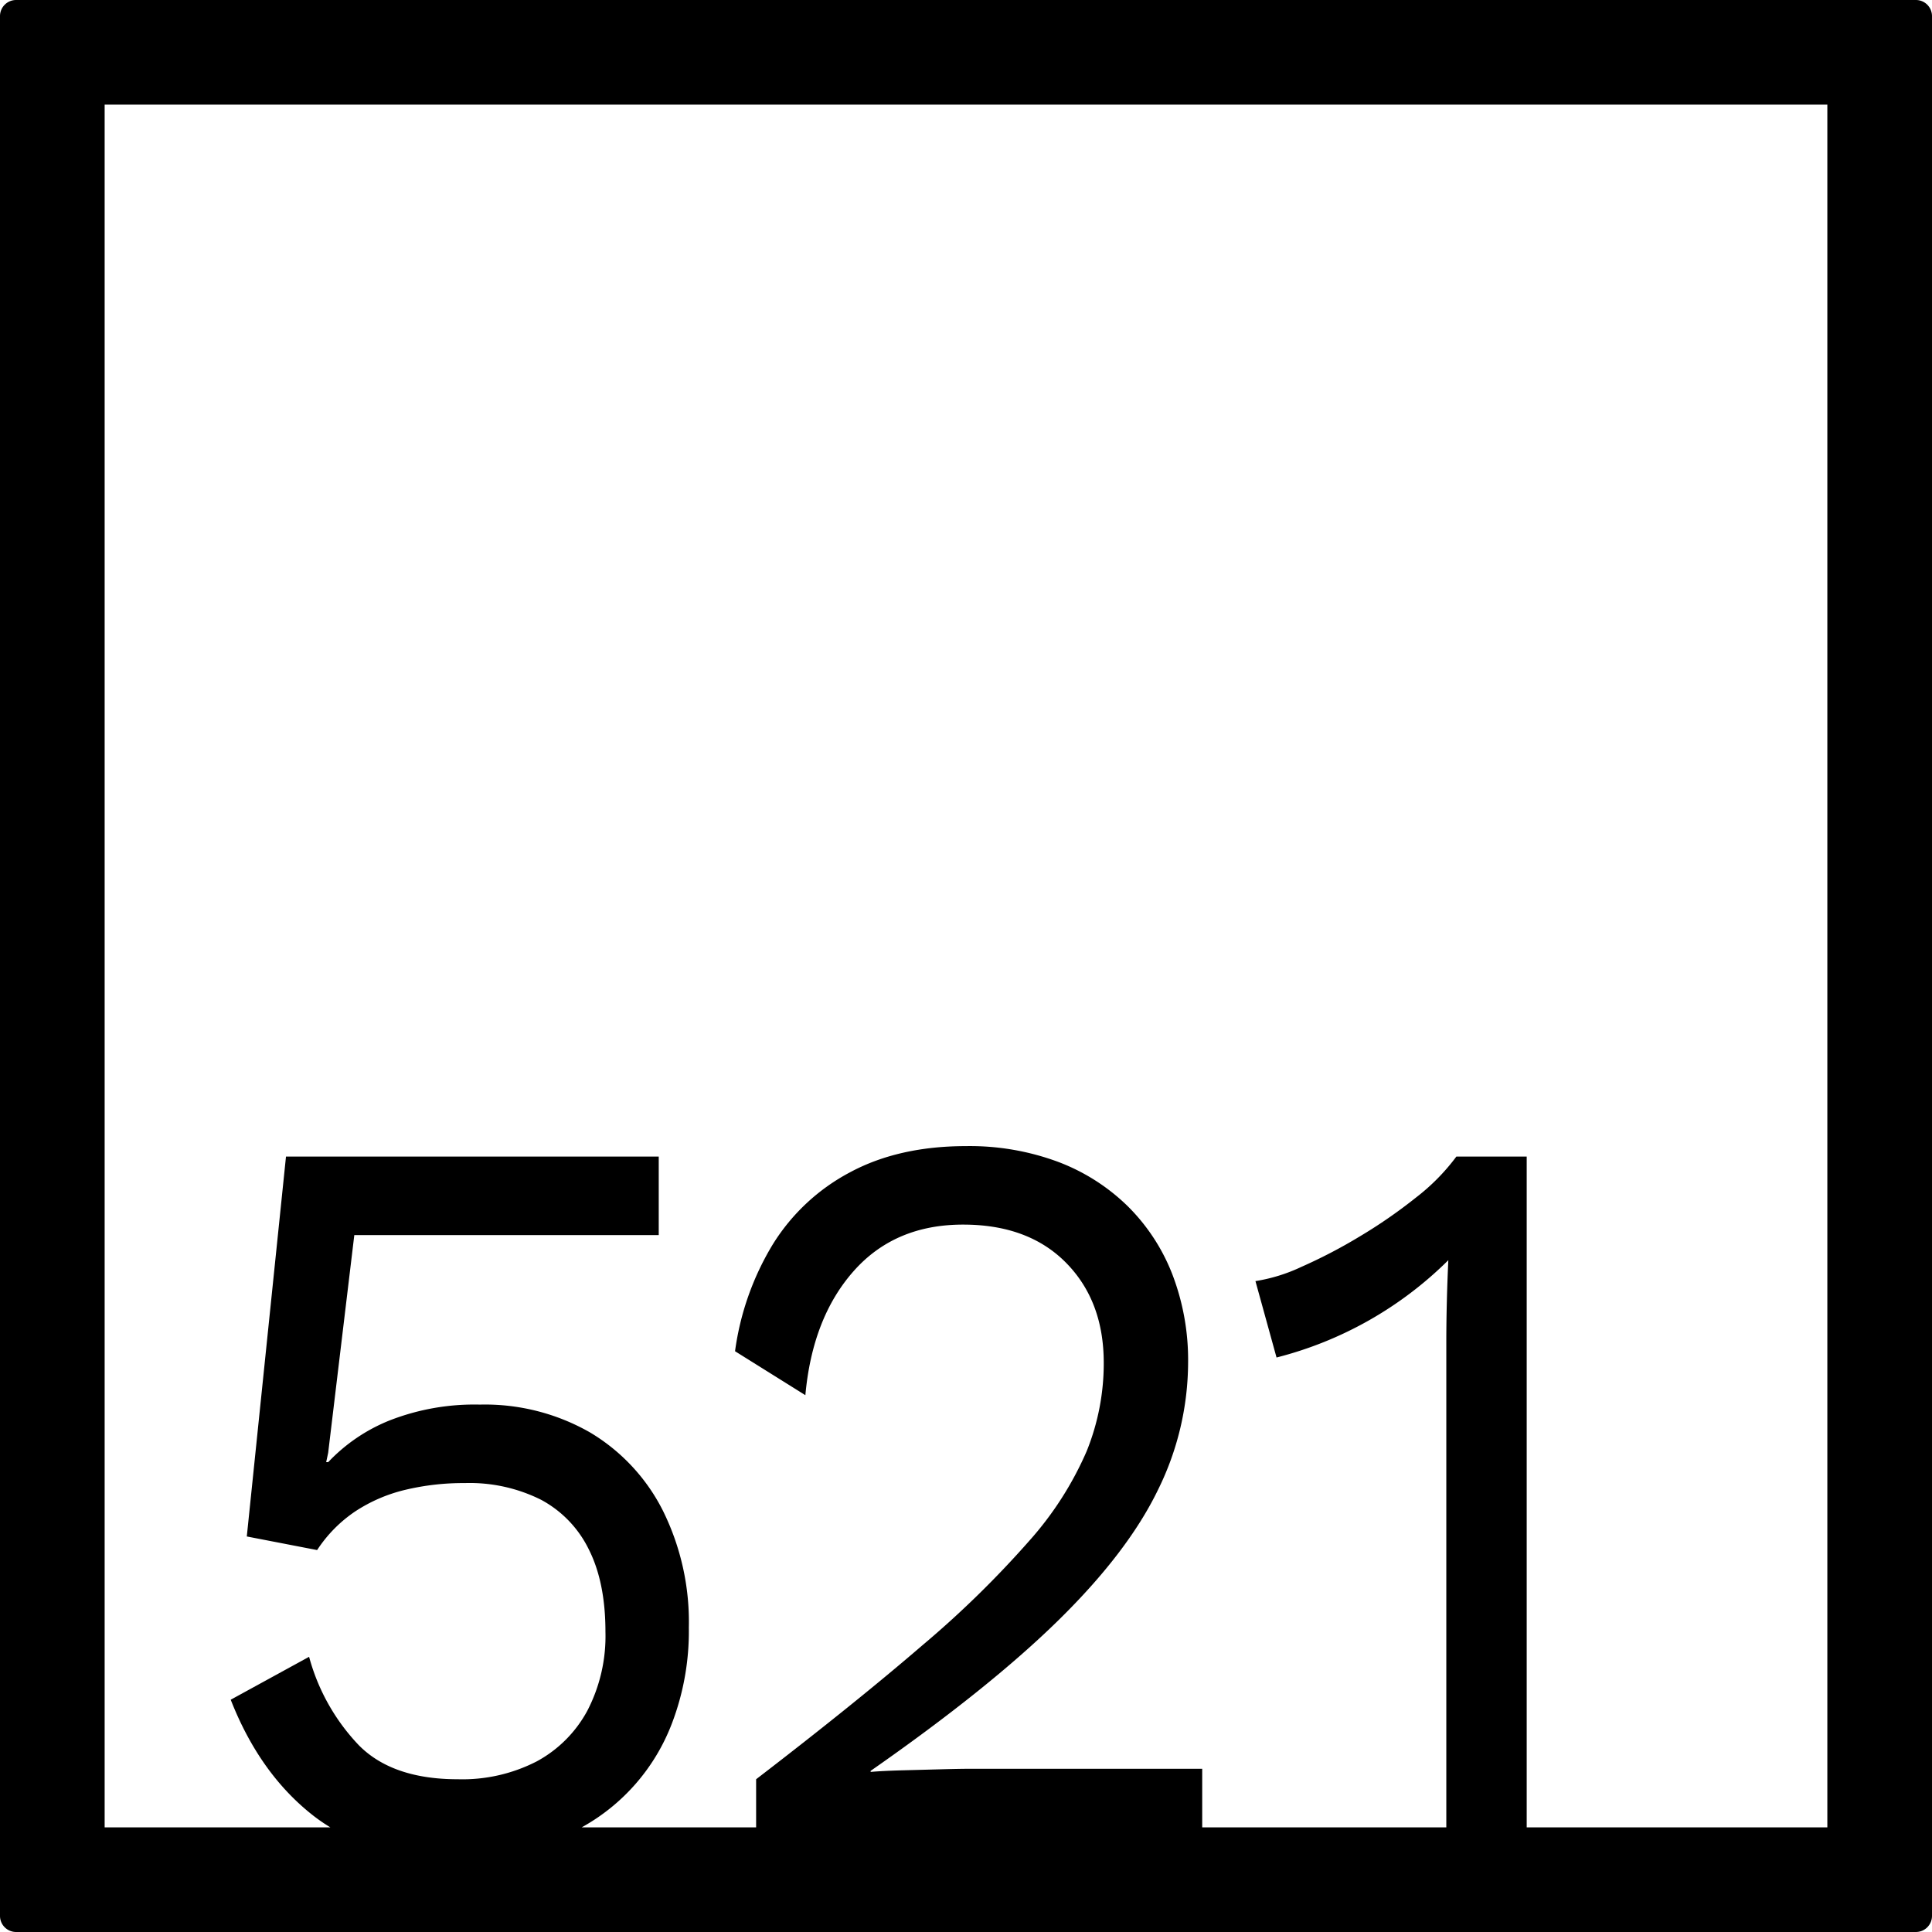 <svg xmlns="http://www.w3.org/2000/svg" width="120mm" height="120mm" viewBox="0 0 340.158 340.157">
  <g id="Zimmernummer">
      <g id="Z-04-521">
        <path fill="#000000" stroke="none" d="M337.323,0H2.835A2.834,2.834,0,0,0,0,2.835V337.323a2.834,2.834,0,0,0,2.835,2.834H337.323a2.834,2.834,0,0,0,2.835-2.834V2.835A2.834,2.834,0,0,0,337.323,0ZM321.732,321.732H268.8v-118.1H256.416a36.675,36.675,0,0,1-7.075,7.185,88.8,88.8,0,0,1-9.994,6.911,90.58,90.58,0,0,1-10.259,5.342,29.8,29.8,0,0,1-8.048,2.488l3.714,13.451A65.993,65.993,0,0,0,255,221.874q-.179,3.869-.266,7.462t-.088,6.726v85.67H211.666V311.42H170.807q-1.77,0-5.218.093t-6.9.183q-3.449.1-5.4.277v-.184q20.87-14.553,33.077-26.532t17.512-22.94a50.861,50.861,0,0,0,5.306-22.386,42.144,42.144,0,0,0-2.742-15.478,34.392,34.392,0,0,0-7.871-12.068,35.373,35.373,0,0,0-12.293-7.83A44.678,44.678,0,0,0,170.1,201.79q-11.855,0-20.431,4.606A35.524,35.524,0,0,0,136.05,219.11a48.789,48.789,0,0,0-6.634,18.794l12.382,7.739q1.236-13.633,8.49-21.834t19.28-8.2q11.5,0,18.131,6.726t6.633,17.6a41.281,41.281,0,0,1-3.007,15.569,58.818,58.818,0,0,1-10.083,15.754A175.842,175.842,0,0,1,162.4,289.679q-11.763,10.135-29.273,23.584v8.469H102.417A35.205,35.205,0,0,0,118.275,303.5a45.5,45.5,0,0,0,3.007-16.951,44.157,44.157,0,0,0-4.6-20.636,33.636,33.636,0,0,0-12.825-13.726A37.247,37.247,0,0,0,84.491,247.3a41.055,41.055,0,0,0-15.831,2.763,30.476,30.476,0,0,0-10.879,7.371h-.353l.353-1.659,4.6-38.324h53.6V203.633H50.353l-6.9,66.884,12.382,2.395a24.084,24.084,0,0,1,6.722-6.817,27.687,27.687,0,0,1,8.755-3.778,44,44,0,0,1,10.525-1.2,28.107,28.107,0,0,1,13.442,2.948,19.723,19.723,0,0,1,8.4,8.752q2.917,5.8,2.919,14.464a28.51,28.51,0,0,1-3.185,13.911,22.03,22.03,0,0,1-8.933,8.937A28.632,28.632,0,0,1,80.6,313.263q-11.5,0-17.423-5.989a36.205,36.205,0,0,1-8.756-15.569l-13.8,7.555q5.128,13.085,14.593,20.452a30.47,30.47,0,0,0,2.95,2.02H18.425V18.425H321.732Z"/>
      </g>
    </g>
</svg>
